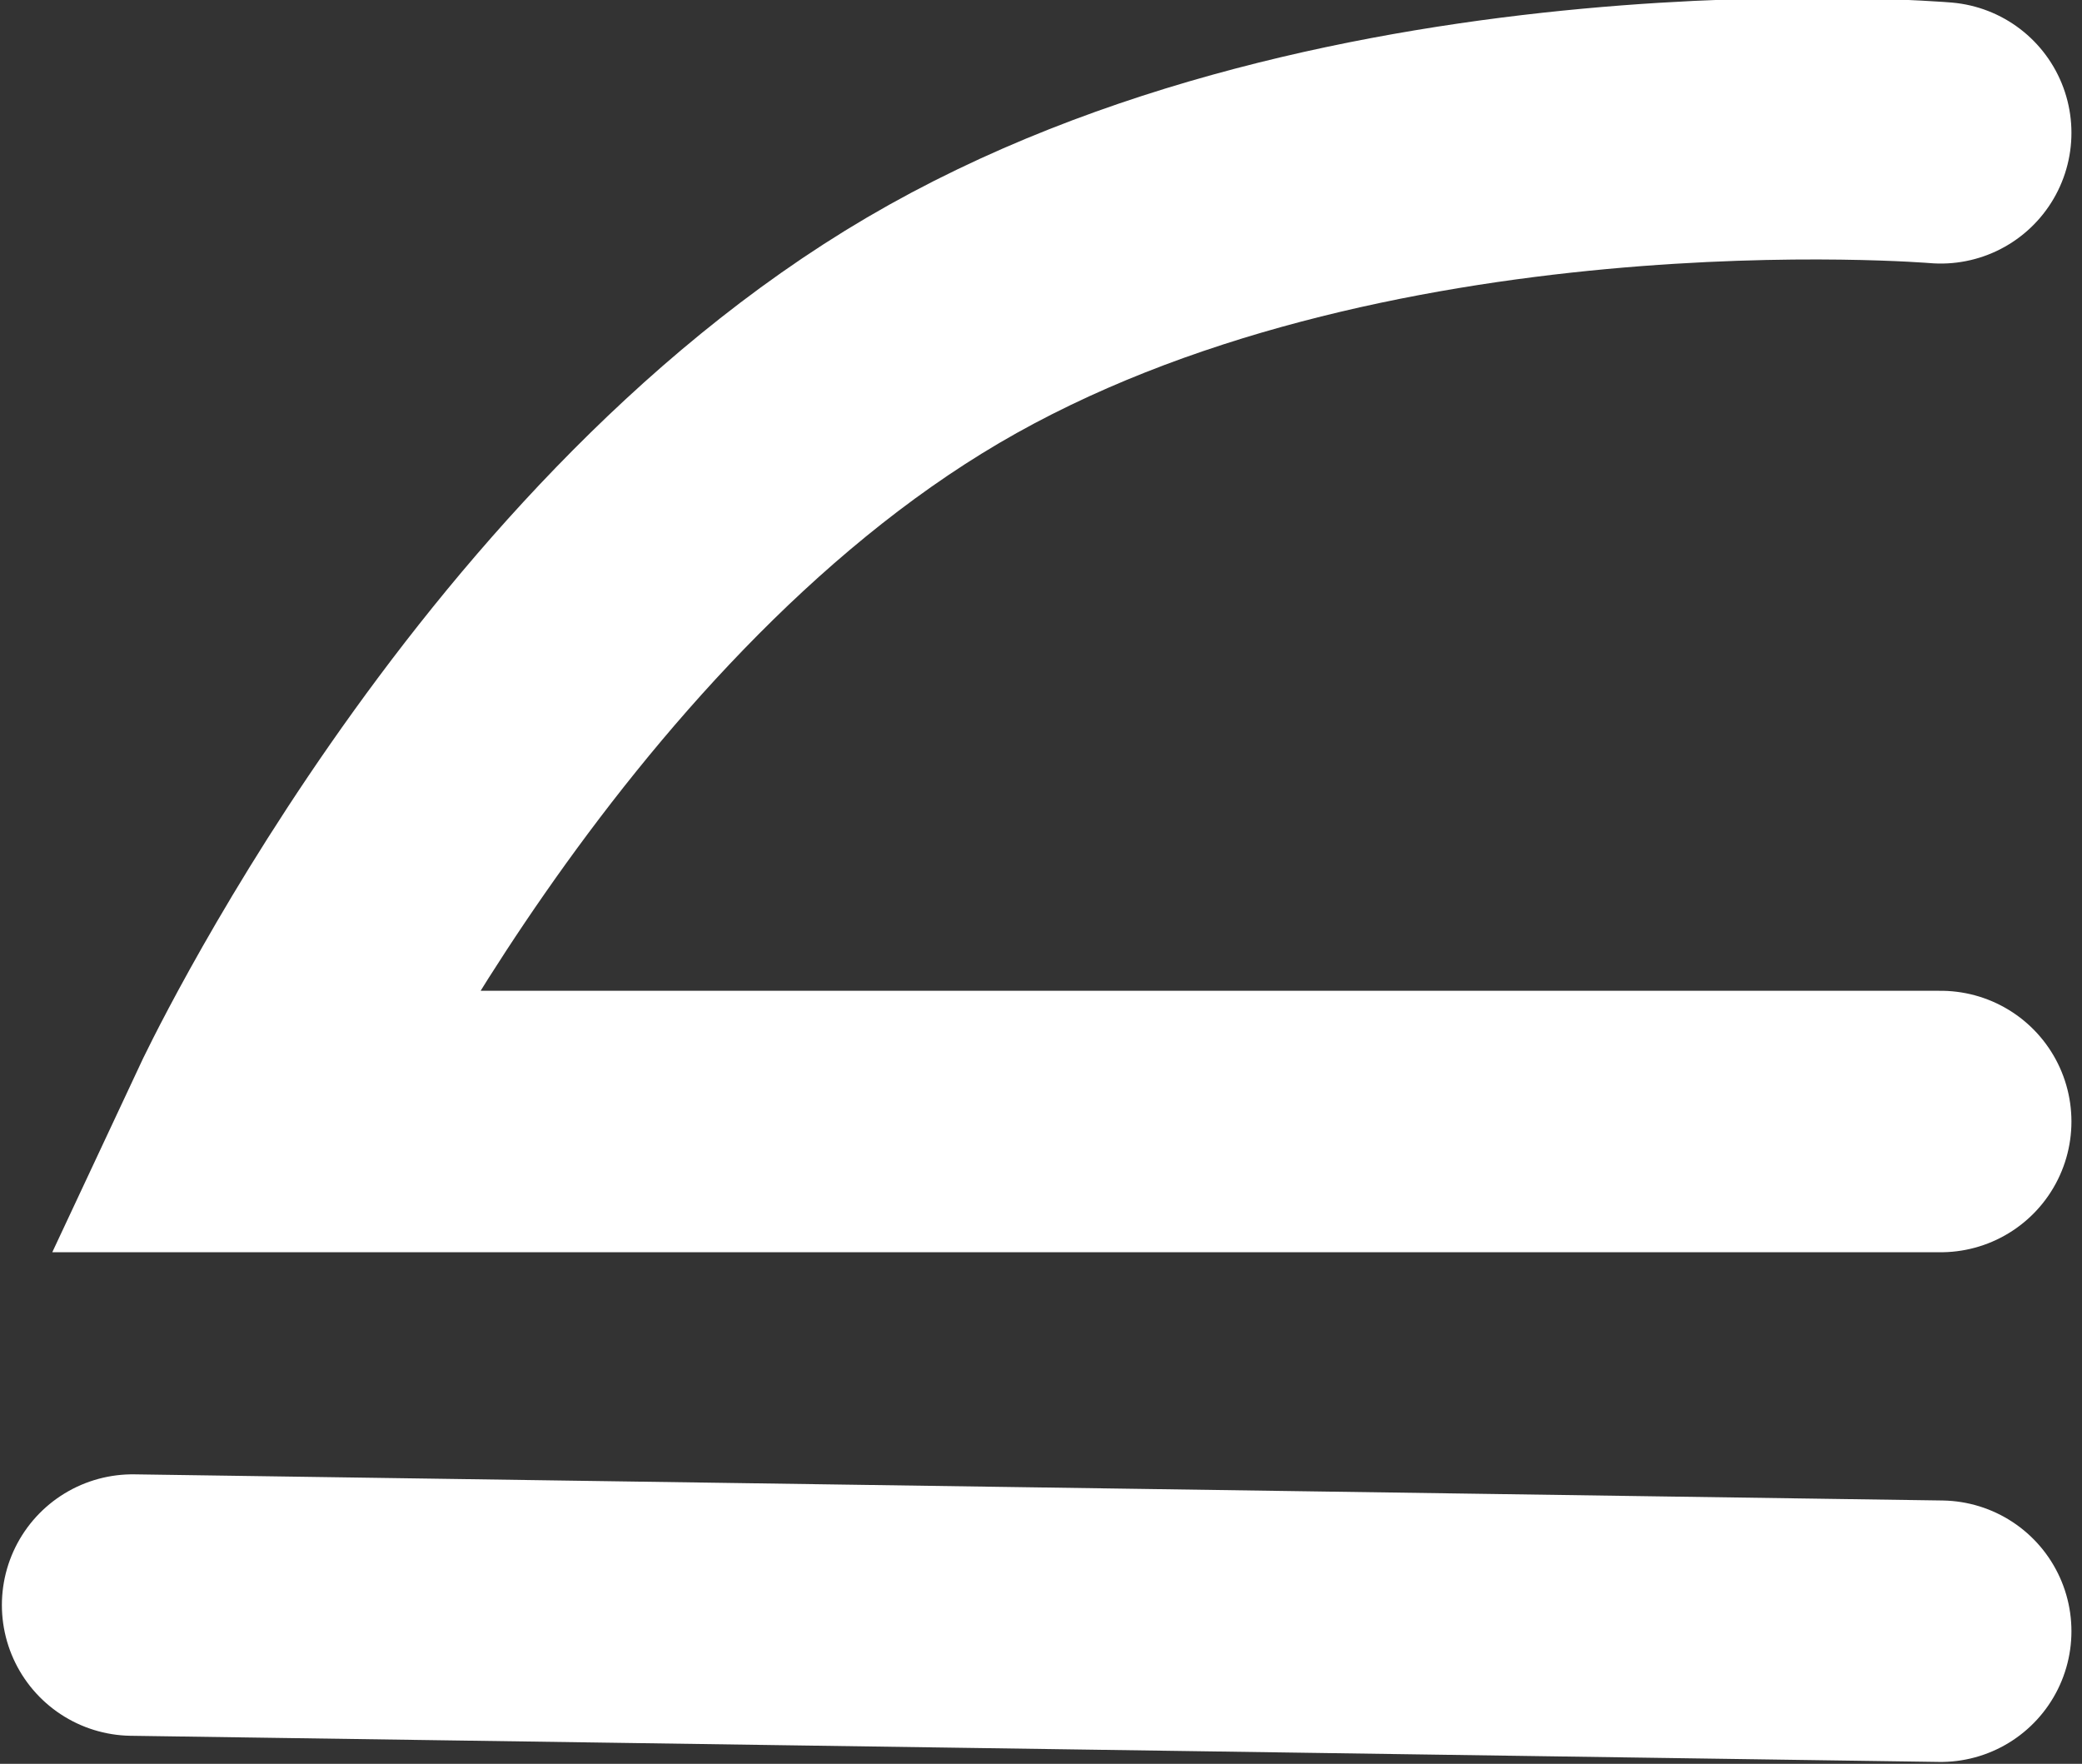 <svg xmlns="http://www.w3.org/2000/svg" width="79.635" height="67.46" viewBox="0 0 79.635 67.46">
  <rect x="0" y="0" width="79.635" height="67.46" fill="#333333" stroke="none"/>
  <defs>
    <style>
      .cls-1 {
        fill: none;
        stroke: #fff;
        stroke-linecap: round;
        stroke-width: 10px;
      }
    </style>
  </defs>
  <g id="组_1" data-name="组 1" transform="translate(-109.428 -111.112)">
    <line id="直线_1" data-name="直线 1" class="cls-1" x2="69.159" y2="1" transform="translate(114.5 172.5)"/>
    <path id="路径_2" data-name="路径 2" class="cls-1" d="M33.159,0S10.713-1.9-5.379,7.55-31.212,37.814-31.212,37.814H33.159" transform="translate(150.5 116.192)"/>
  </g>
</svg>
